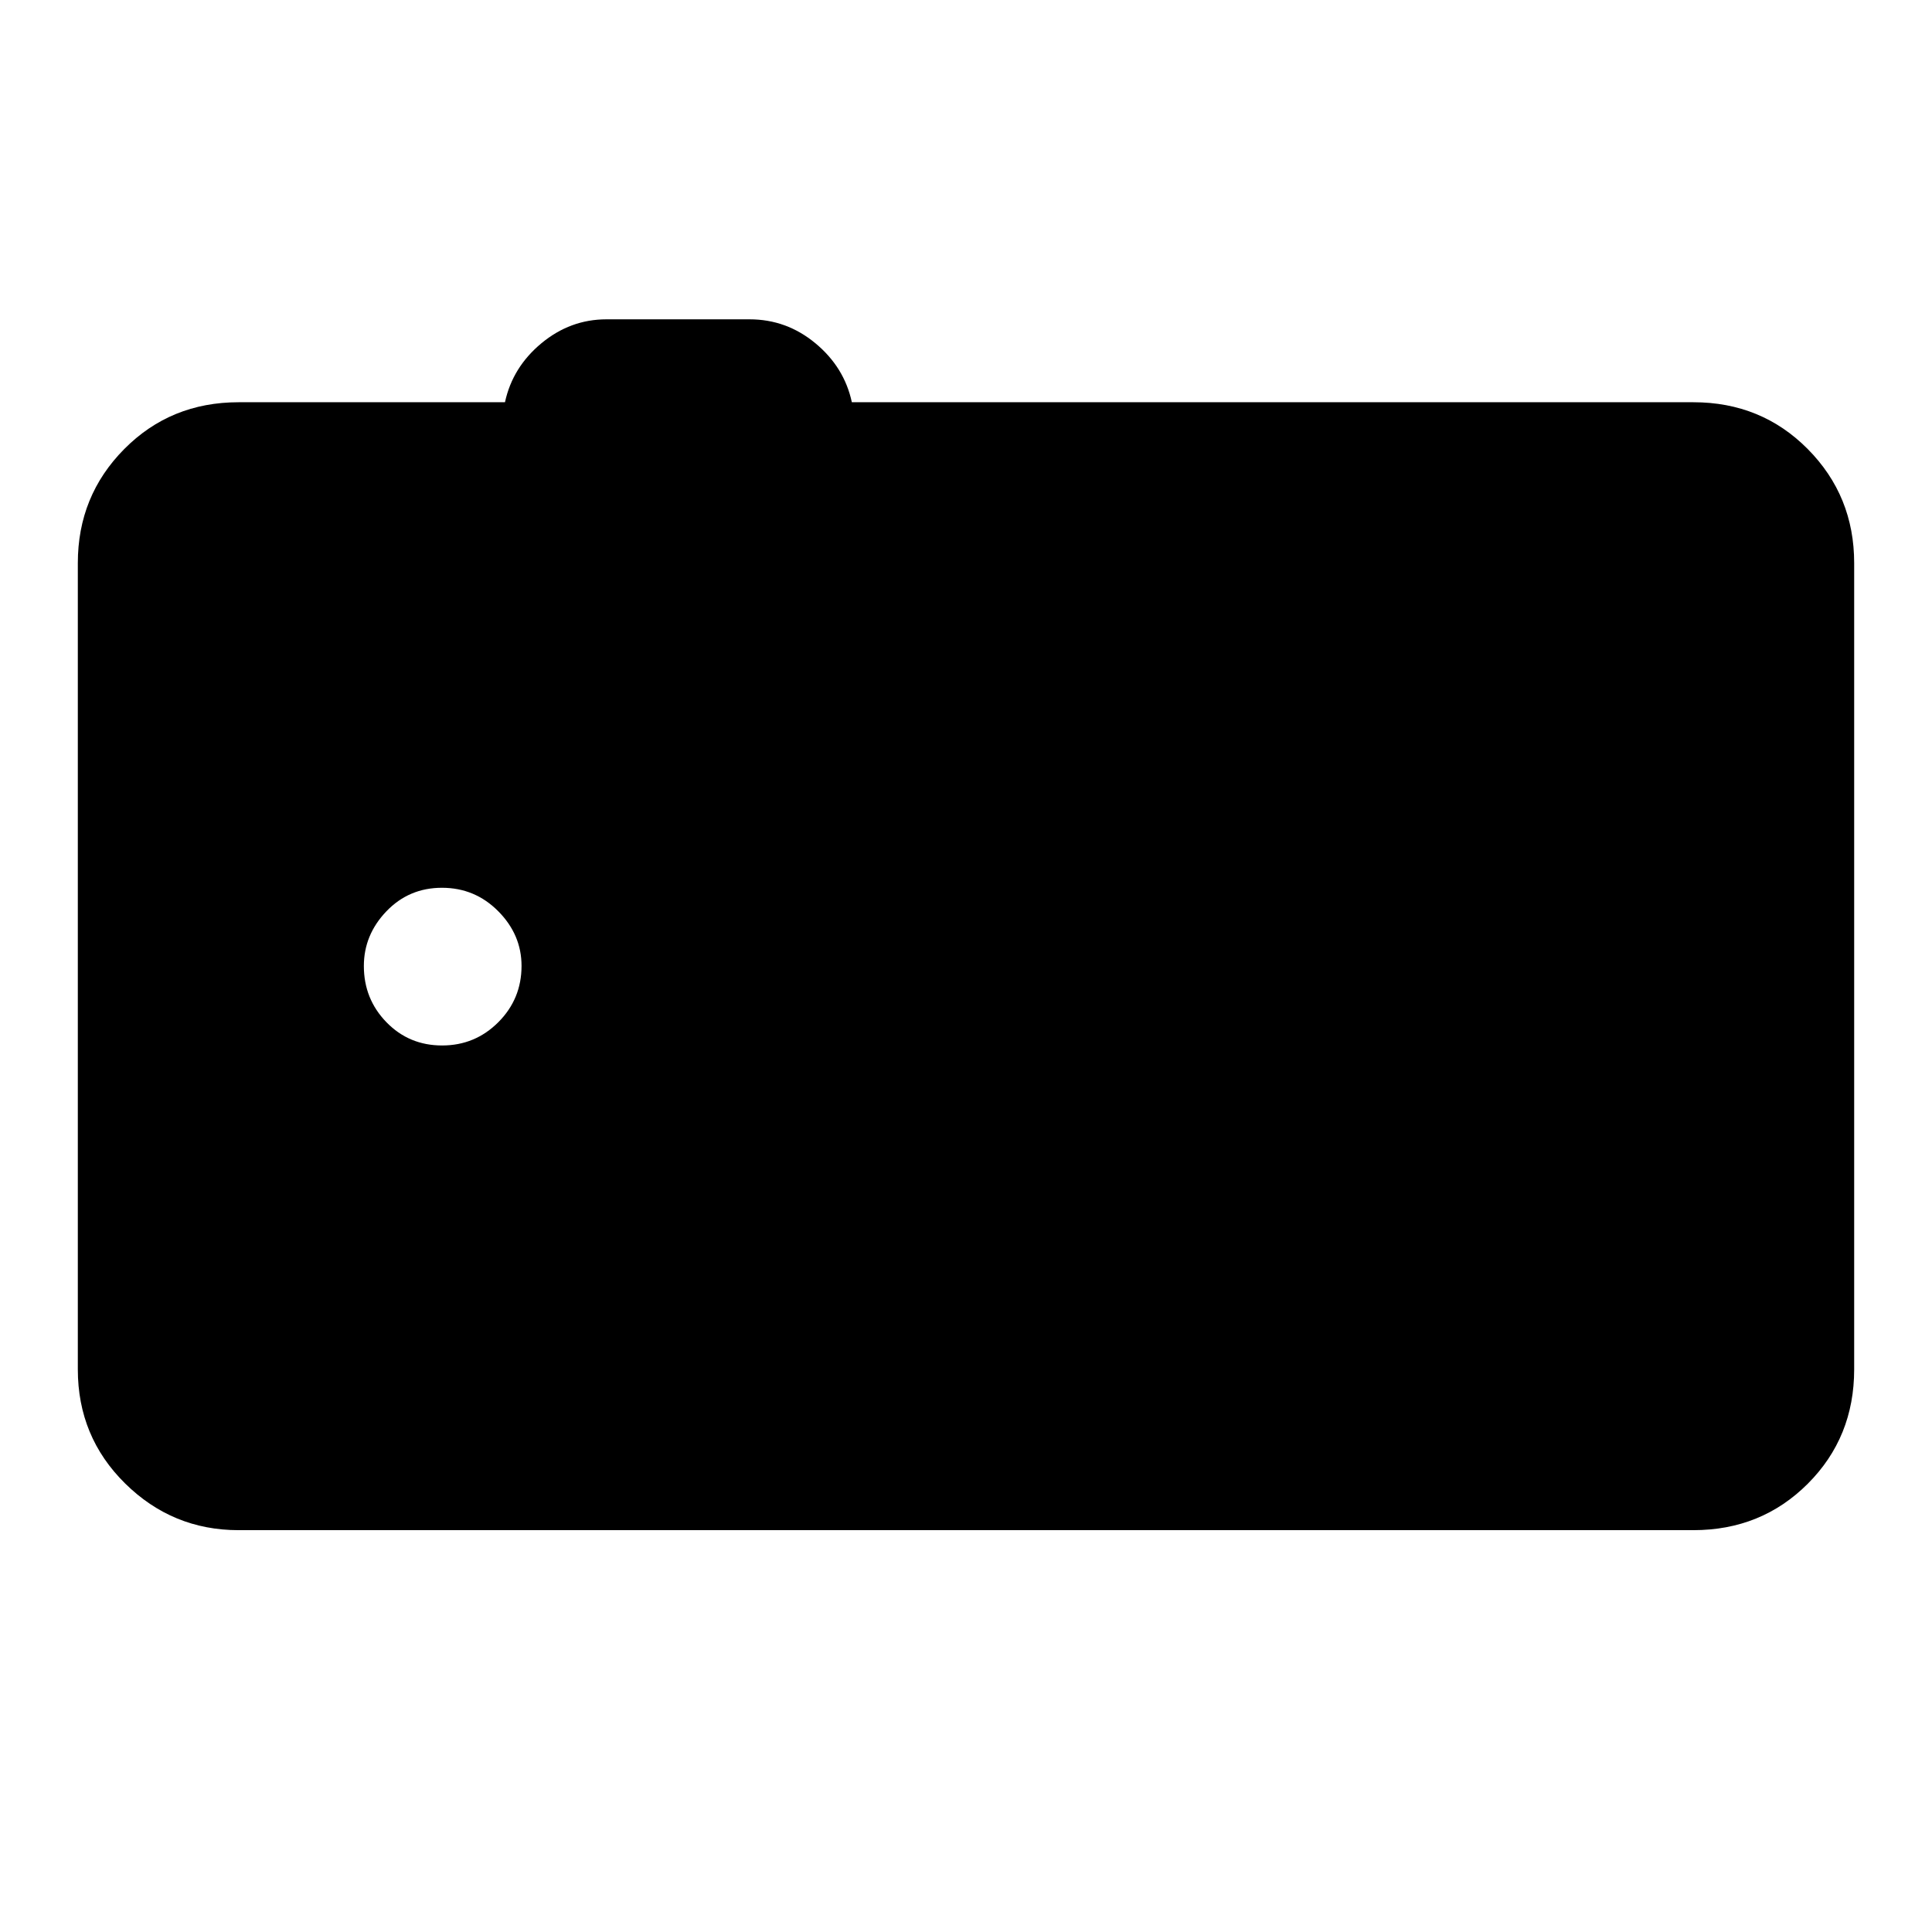 <svg xmlns="http://www.w3.org/2000/svg" height="40" viewBox="0 -960 960 960" width="40"><path d="M118.57-199.67q-32.85 0-56.38-23.19-23.52-23.19-23.52-56.71v-400.66q0-33.36 23.06-56.63 23.06-23.27 56.84-23.27h132.35q3.75-17.38 18.09-29.29 14.35-11.91 32.35-11.91h71.08q18.41 0 32.75 11.91 14.35 11.91 18.09 29.29h418.15q33.78 0 56.84 23.27 23.06 23.27 23.06 56.63v400.66q0 33.78-23.06 56.84-23.06 23.06-56.84 23.06H118.57Zm101.1-240.84q16.41 0 27.95-11.57 11.53-11.56 11.53-27.97 0-15.49-11.56-27.15-11.57-11.67-27.98-11.67-16.4 0-27.61 11.69-11.2 11.7-11.2 27.18 0 16.41 11.23 27.95t27.64 11.54Z"/></svg>